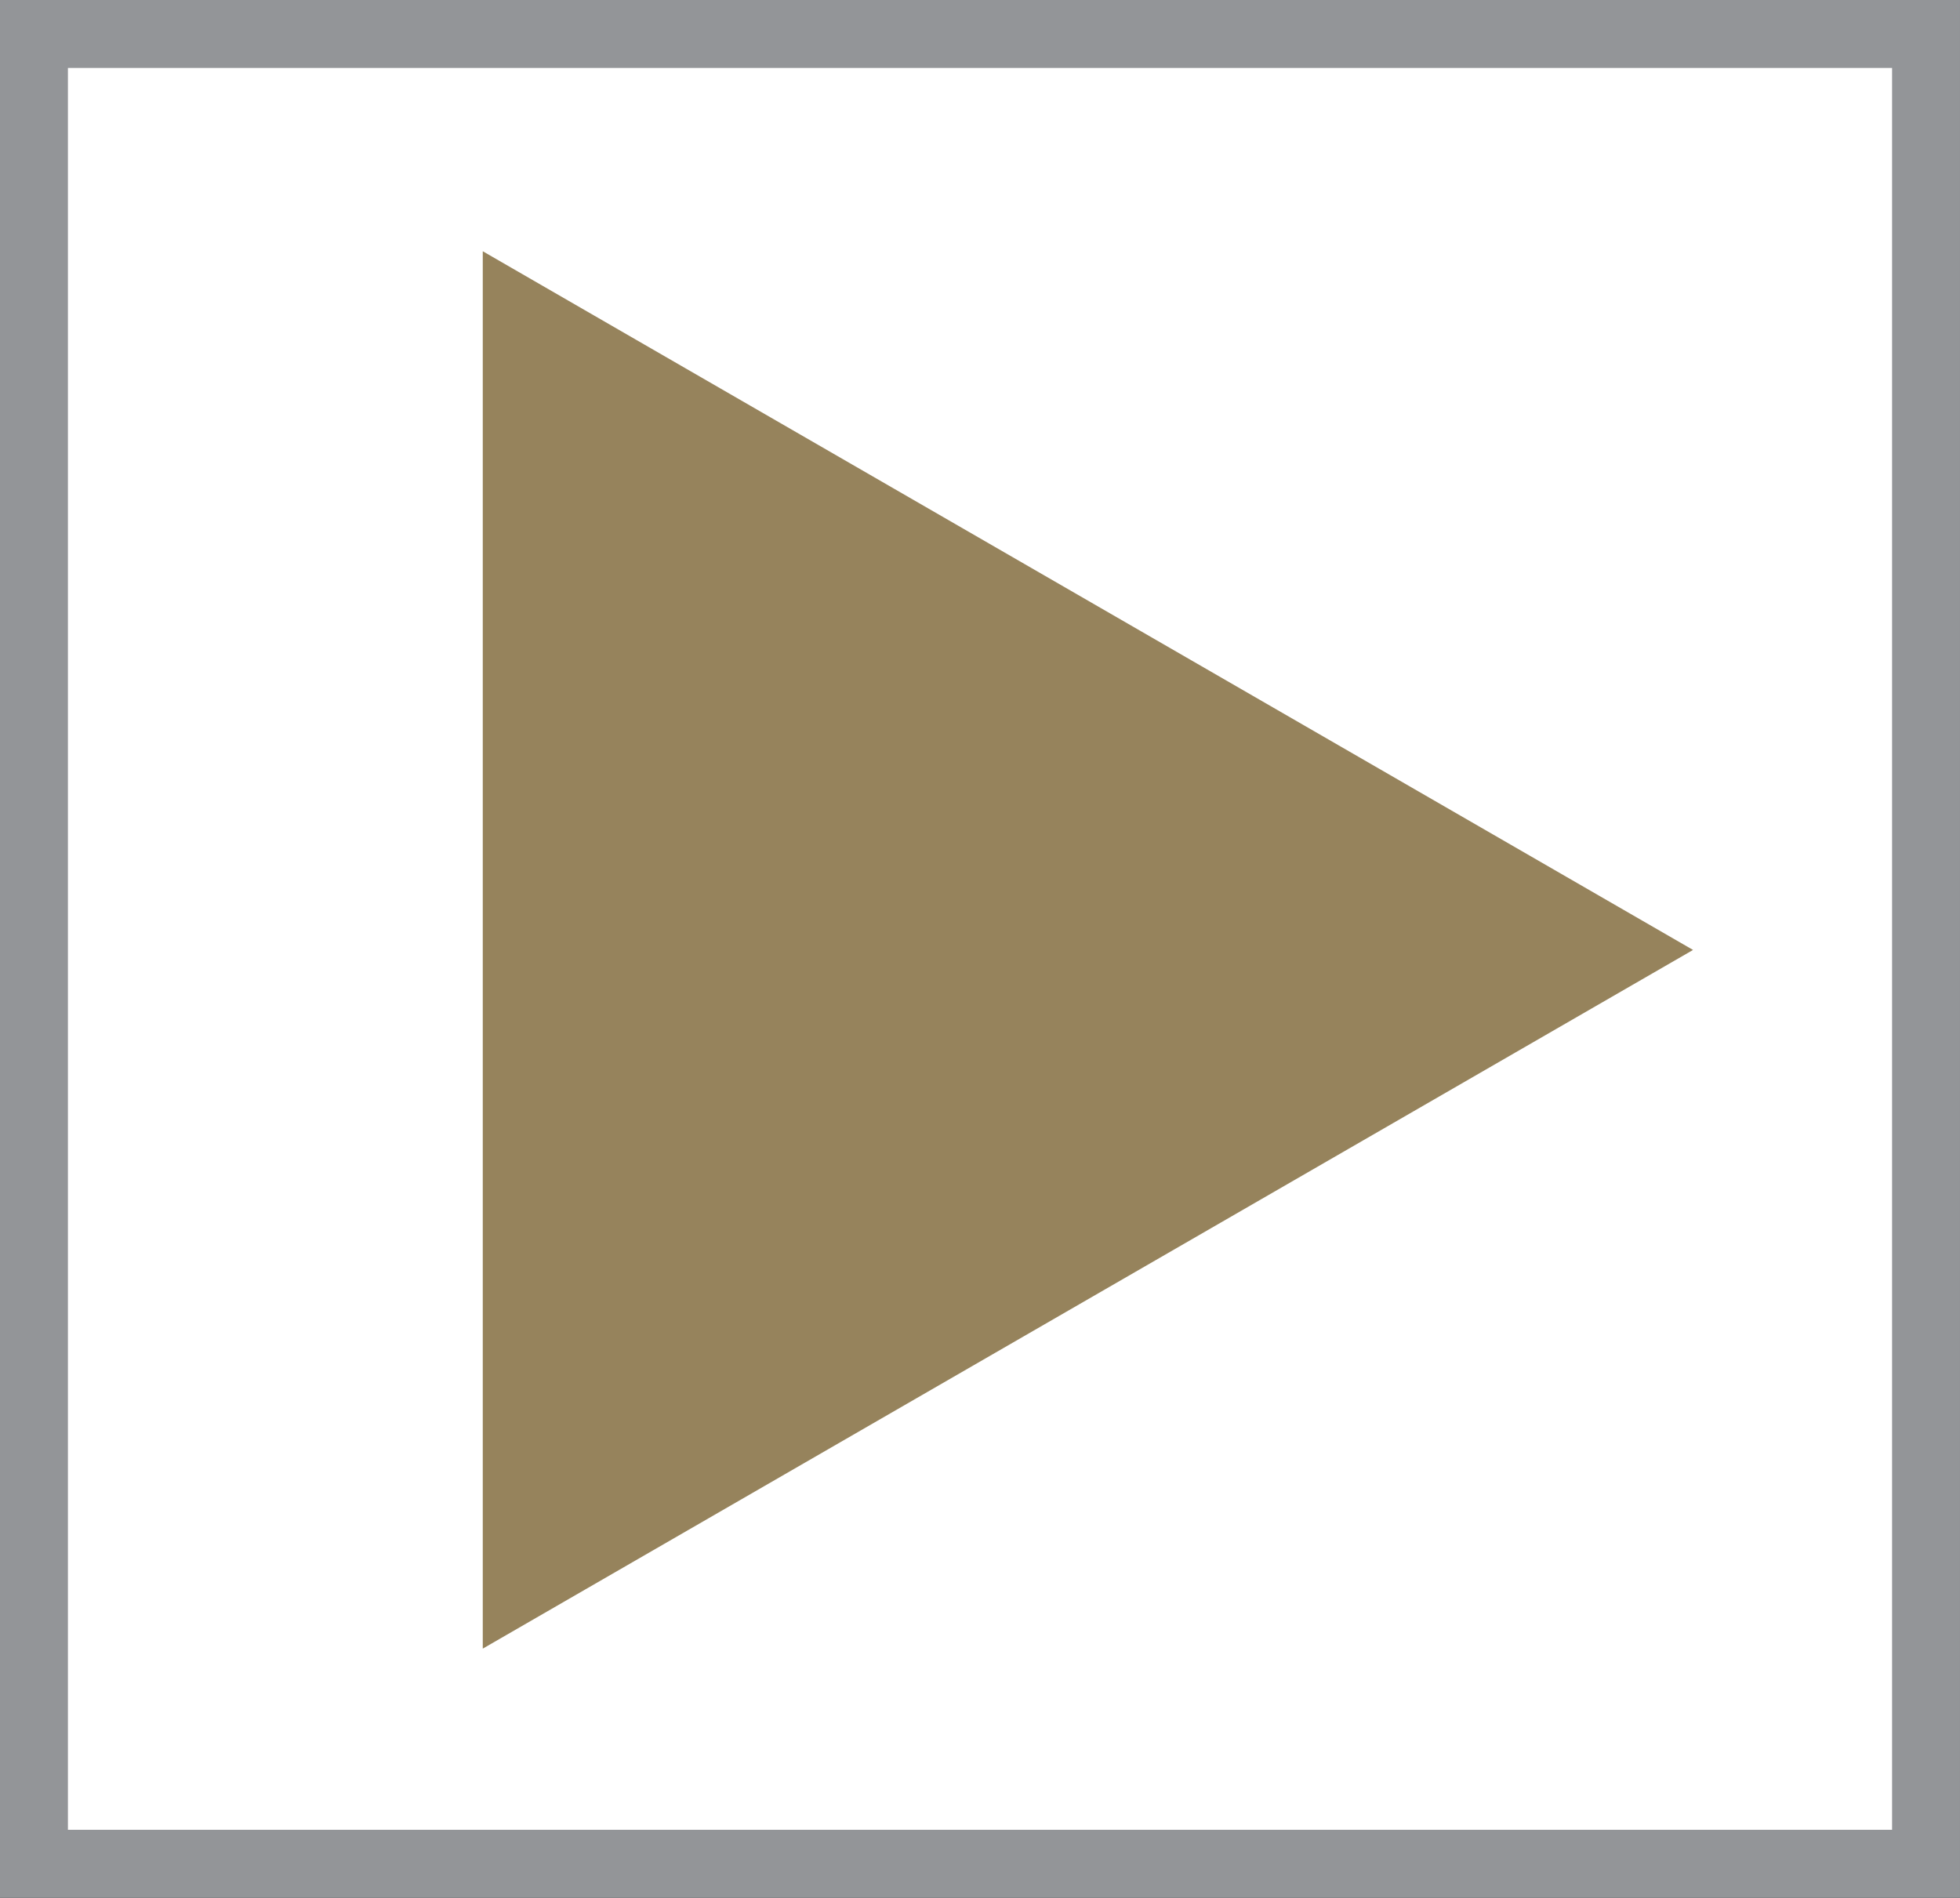 <?xml version="1.0" encoding="utf-8"?>
<!-- Generator: Adobe Illustrator 15.1.0, SVG Export Plug-In . SVG Version: 6.00 Build 0)  -->
<!DOCTYPE svg PUBLIC "-//W3C//DTD SVG 1.1 Tiny//EN" "http://www.w3.org/Graphics/SVG/1.1/DTD/svg11-tiny.dtd">
<svg version="1.1" baseProfile="tiny" id="Layer_1" xmlns="http://www.w3.org/2000/svg" xmlns:xlink="http://www.w3.org/1999/xlink"
	 x="0px" y="0px" width="28.854px" height="27.938px" viewBox="0 0 28.854 27.938" overflow="inherit" xml:space="preserve">
<rect x="0" y="0" width="28.854" height="27.938" fill="#333333" stroke="none"/>
<rect x="0.5" y="0.5" fill="#FFFFFF" stroke="#939598" stroke-miterlimit="10" width="27.854" height="26.938"/>
<polygon fill="#96835C" stroke="#96835C" stroke-miterlimit="10" points="7.607,23.405 7.607,4.565 23.924,13.985 "/>
</svg>
